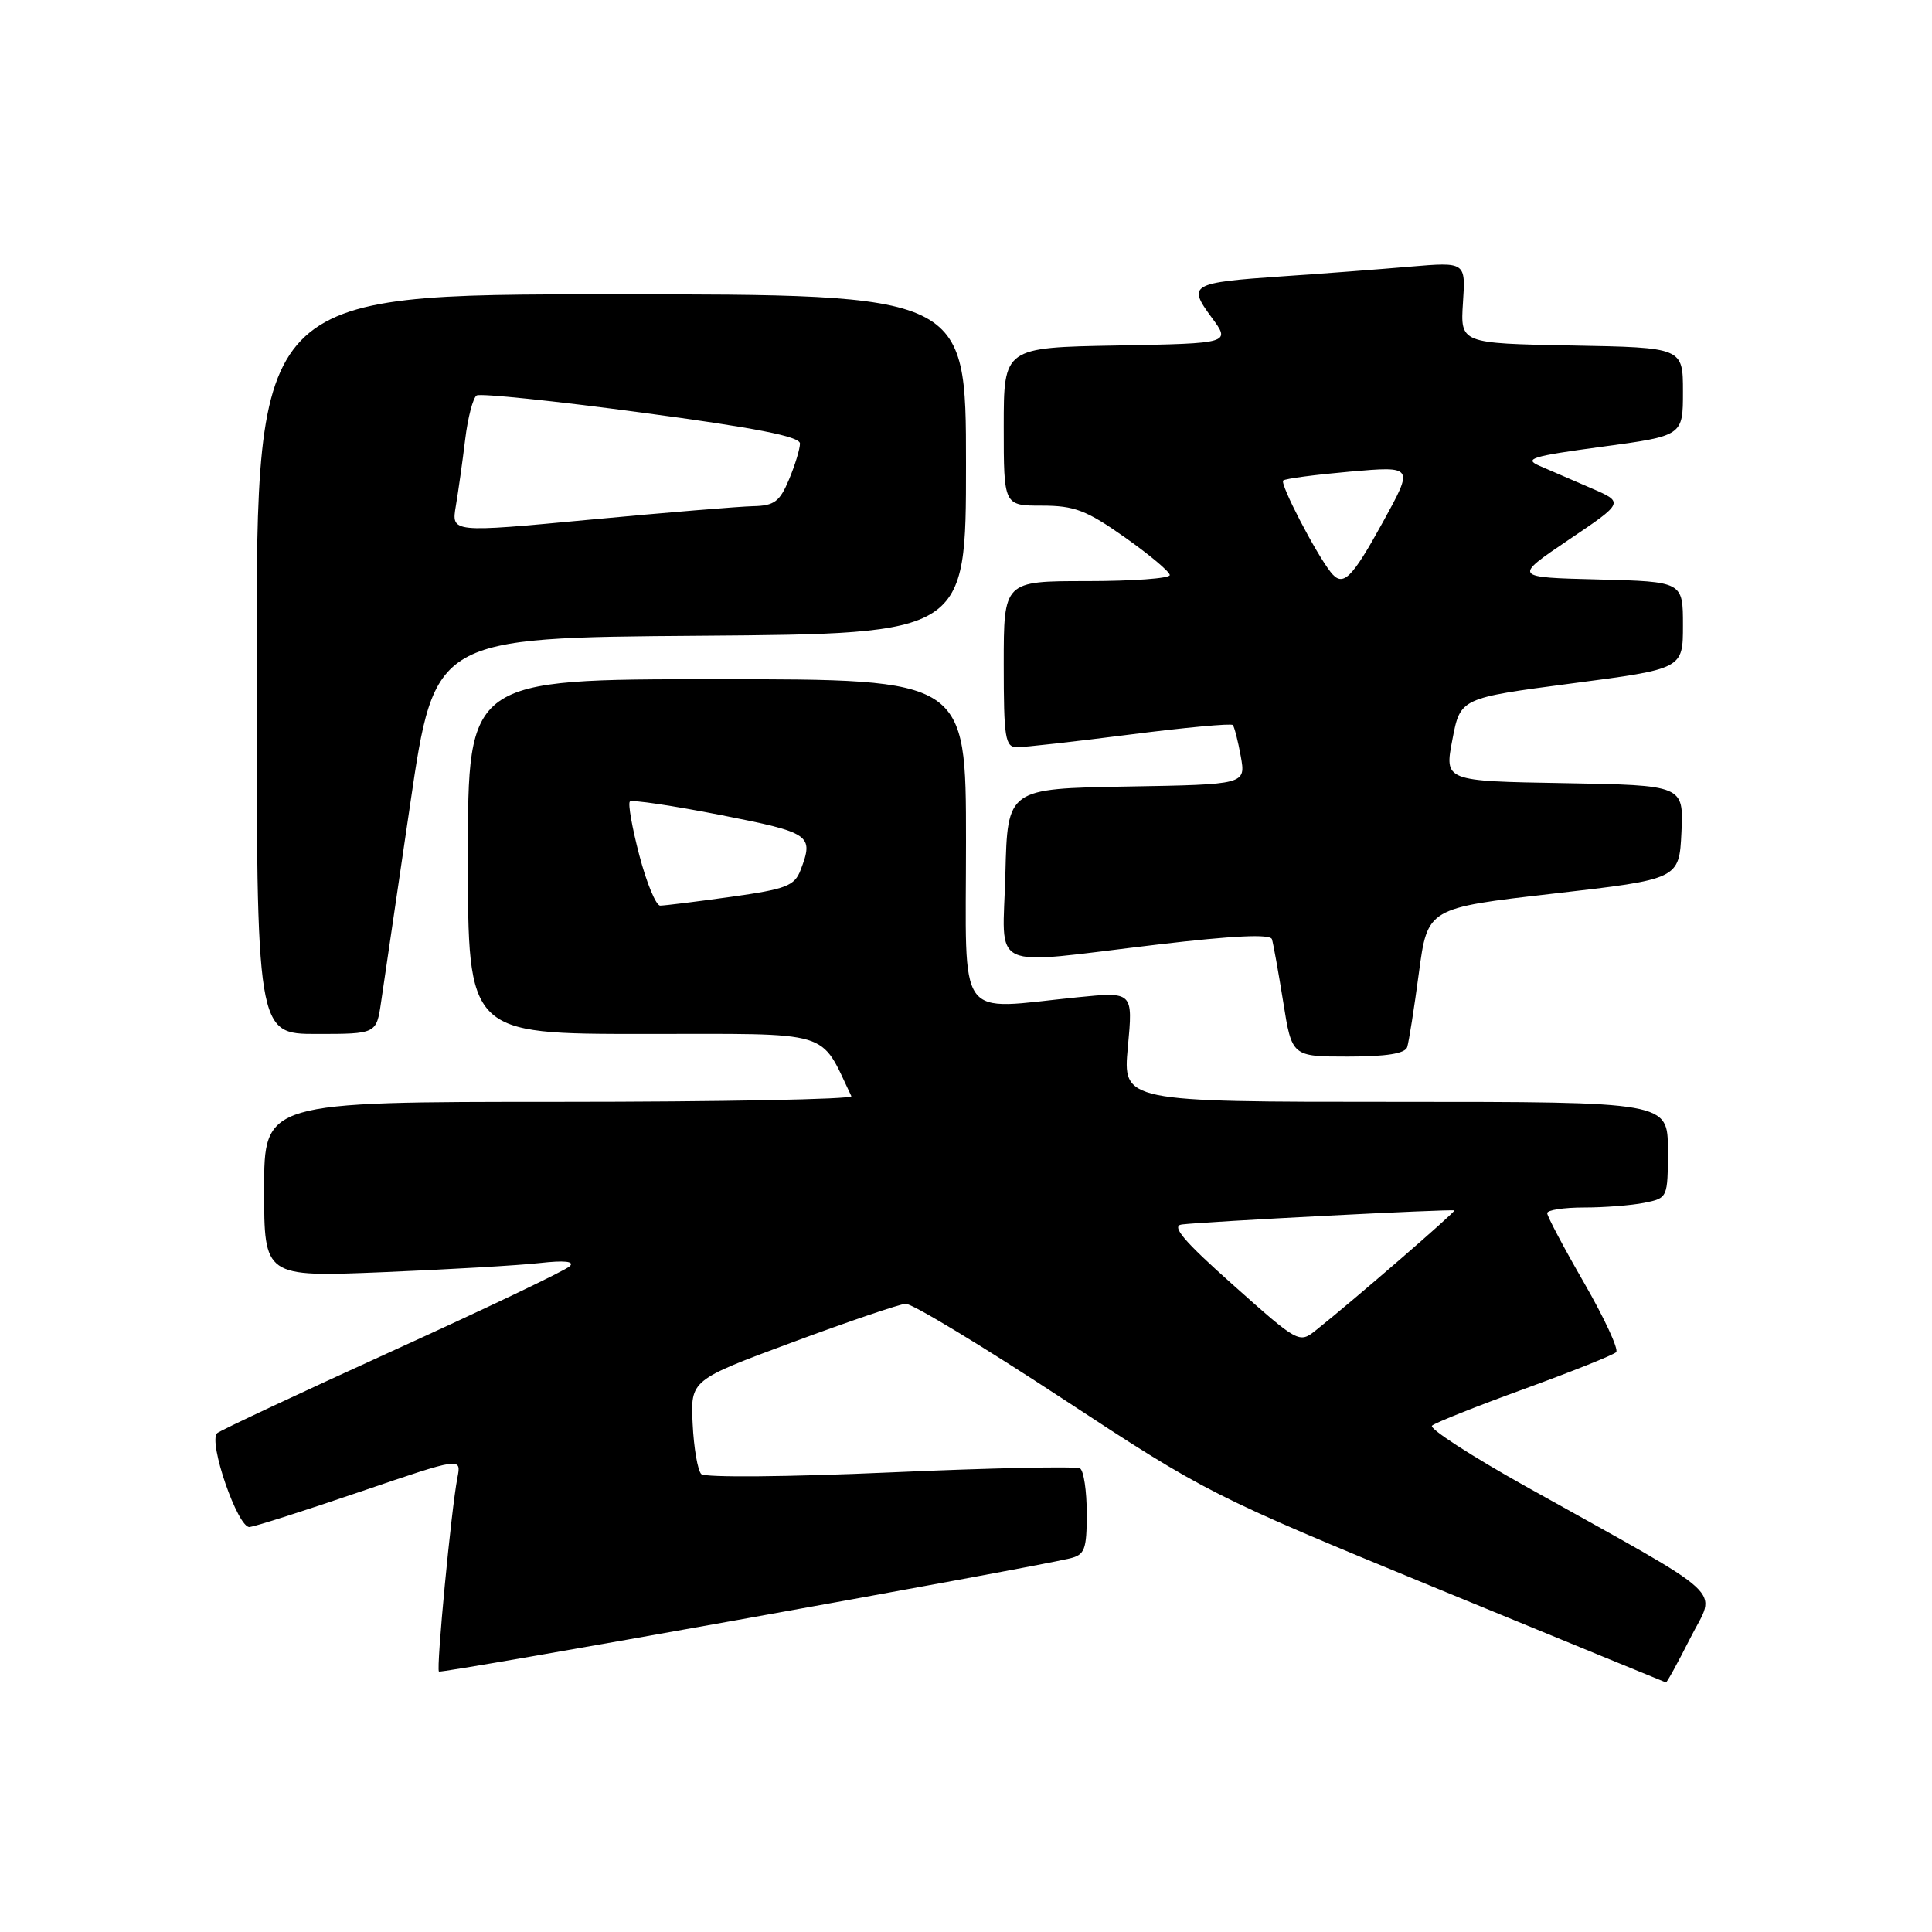 <?xml version="1.0" encoding="UTF-8" standalone="no"?>
<!DOCTYPE svg PUBLIC "-//W3C//DTD SVG 1.1//EN" "http://www.w3.org/Graphics/SVG/1.1/DTD/svg11.dtd" >
<svg xmlns="http://www.w3.org/2000/svg" xmlns:xlink="http://www.w3.org/1999/xlink" version="1.1" viewBox="0 0 256 256">
 <g >
 <path fill="currentColor"
d=" M 223.98 217.04 C 227.41 210.25 229.61 212.28 202.25 197.00 C 194.96 192.93 189.34 189.29 189.75 188.91 C 190.16 188.52 195.68 186.33 202.00 184.03 C 208.32 181.73 213.79 179.54 214.15 179.17 C 214.51 178.80 212.60 174.68 209.91 170.00 C 207.21 165.32 205.01 161.16 205.01 160.75 C 205.00 160.34 207.19 160.00 209.87 160.00 C 212.56 160.00 216.16 159.72 217.87 159.38 C 220.98 158.75 221.00 158.72 221.00 152.38 C 221.00 146.00 221.00 146.00 184.88 146.00 C 148.77 146.00 148.77 146.00 149.45 138.71 C 150.13 131.41 150.13 131.41 142.82 132.14 C 126.49 133.78 128.00 135.88 128.00 111.50 C 128.00 90.00 128.00 90.00 95.00 90.00 C 62.00 90.00 62.00 90.00 62.00 113.50 C 62.00 137.00 62.00 137.00 85.31 137.00 C 110.74 137.00 108.54 136.34 112.81 145.25 C 113.00 145.66 95.58 146.00 74.08 146.00 C 35.00 146.00 35.00 146.00 35.00 157.61 C 35.00 169.21 35.00 169.21 50.75 168.57 C 59.41 168.21 68.75 167.67 71.50 167.36 C 74.79 166.99 76.16 167.13 75.50 167.78 C 74.95 168.33 64.38 173.38 52.00 179.01 C 39.62 184.65 29.18 189.54 28.78 189.90 C 27.54 191.00 31.52 202.52 33.08 202.34 C 33.86 202.25 40.49 200.13 47.82 197.63 C 61.14 193.09 61.14 193.09 60.61 195.80 C 59.79 200.00 57.78 221.11 58.16 221.49 C 58.46 221.79 135.71 207.93 141.75 206.50 C 143.74 206.02 144.00 205.34 144.00 200.54 C 144.00 197.56 143.60 194.87 143.11 194.57 C 142.63 194.27 131.33 194.51 118.01 195.10 C 104.47 195.70 93.40 195.80 92.92 195.32 C 92.45 194.85 91.93 191.85 91.78 188.66 C 91.50 182.87 91.50 182.87 105.00 177.86 C 112.42 175.11 119.17 172.81 120.00 172.76 C 120.83 172.70 130.18 178.36 140.79 185.33 C 159.81 197.82 160.52 198.18 190.29 210.43 C 206.91 217.26 220.61 222.89 220.74 222.93 C 220.87 222.97 222.32 220.32 223.98 217.04 Z  M 186.46 138.75 C 186.68 138.06 187.38 133.64 188.01 128.91 C 189.16 120.32 189.16 120.32 205.83 118.41 C 222.50 116.50 222.50 116.50 222.80 110.27 C 223.09 104.05 223.09 104.05 207.24 103.77 C 191.39 103.50 191.39 103.50 192.45 98.00 C 193.50 92.50 193.50 92.50 208.25 90.56 C 223.00 88.63 223.00 88.63 223.00 82.85 C 223.00 77.07 223.00 77.07 211.75 76.78 C 200.50 76.50 200.50 76.50 207.85 71.53 C 215.21 66.57 215.21 66.57 210.85 64.69 C 208.46 63.66 205.38 62.33 204.00 61.73 C 201.84 60.79 202.97 60.45 212.25 59.20 C 223.00 57.75 223.00 57.75 223.00 51.90 C 223.00 46.05 223.00 46.05 208.25 45.78 C 193.50 45.50 193.50 45.50 193.85 40.10 C 194.21 34.71 194.21 34.71 186.85 35.33 C 182.81 35.68 175.22 36.26 170.00 36.61 C 157.77 37.45 157.33 37.70 160.53 42.04 C 163.09 45.50 163.09 45.50 148.04 45.78 C 133.00 46.05 133.00 46.05 133.00 56.53 C 133.00 67.00 133.00 67.00 138.05 67.00 C 142.37 67.00 143.96 67.61 149.05 71.20 C 152.32 73.51 155.00 75.76 155.00 76.20 C 155.00 76.64 150.05 77.00 144.00 77.00 C 133.00 77.00 133.00 77.00 133.00 88.00 C 133.00 97.80 133.19 99.00 134.75 99.01 C 135.71 99.02 142.45 98.26 149.73 97.33 C 157.01 96.40 163.14 95.83 163.35 96.07 C 163.56 96.30 164.04 98.18 164.41 100.22 C 165.08 103.95 165.08 103.95 149.29 104.22 C 133.50 104.50 133.50 104.50 133.22 115.75 C 132.89 128.96 130.53 127.86 153.36 125.16 C 163.43 123.97 168.32 123.74 168.54 124.45 C 168.72 125.03 169.39 128.76 170.03 132.75 C 171.18 140.00 171.18 140.00 178.62 140.00 C 183.69 140.00 186.19 139.60 186.46 138.75 Z  M 50.50 132.75 C 50.85 130.41 52.59 118.60 54.36 106.50 C 57.60 84.50 57.60 84.50 92.80 84.24 C 128.00 83.97 128.00 83.97 128.00 61.49 C 128.00 39.00 128.00 39.00 81.00 39.00 C 34.00 39.00 34.00 39.00 34.00 88.00 C 34.00 137.00 34.00 137.00 41.94 137.00 C 49.88 137.00 49.88 137.00 50.50 132.75 Z  M 163.40 170.27 C 156.83 164.42 155.15 162.44 156.59 162.25 C 159.60 161.87 192.48 160.17 192.71 160.39 C 192.90 160.57 179.33 172.32 174.36 176.27 C 172.15 178.03 172.03 177.96 163.40 170.27 Z  M 84.72 113.35 C 83.76 109.69 83.19 106.48 83.46 106.21 C 83.72 105.94 89.13 106.75 95.47 107.99 C 107.45 110.35 107.85 110.63 106.09 115.27 C 105.28 117.39 104.20 117.81 96.84 118.84 C 92.25 119.48 88.04 120.00 87.48 120.00 C 86.92 120.00 85.68 117.01 84.72 113.35 Z  M 176.30 75.78 C 174.28 73.19 169.57 64.10 170.03 63.67 C 170.29 63.42 174.28 62.90 178.91 62.49 C 187.32 61.76 187.32 61.76 183.29 69.09 C 179.05 76.80 177.93 77.87 176.30 75.78 Z  M 60.40 67.05 C 60.73 65.10 61.29 61.12 61.64 58.22 C 61.99 55.32 62.68 52.70 63.16 52.40 C 63.64 52.10 73.48 53.12 85.02 54.67 C 100.08 56.68 106.00 57.84 106.00 58.77 C 106.00 59.48 105.35 61.62 104.55 63.53 C 103.32 66.47 102.60 67.01 99.80 67.07 C 97.99 67.11 88.24 67.91 78.15 68.86 C 59.80 70.59 59.80 70.59 60.40 67.05 Z "/>
</g>
</svg>